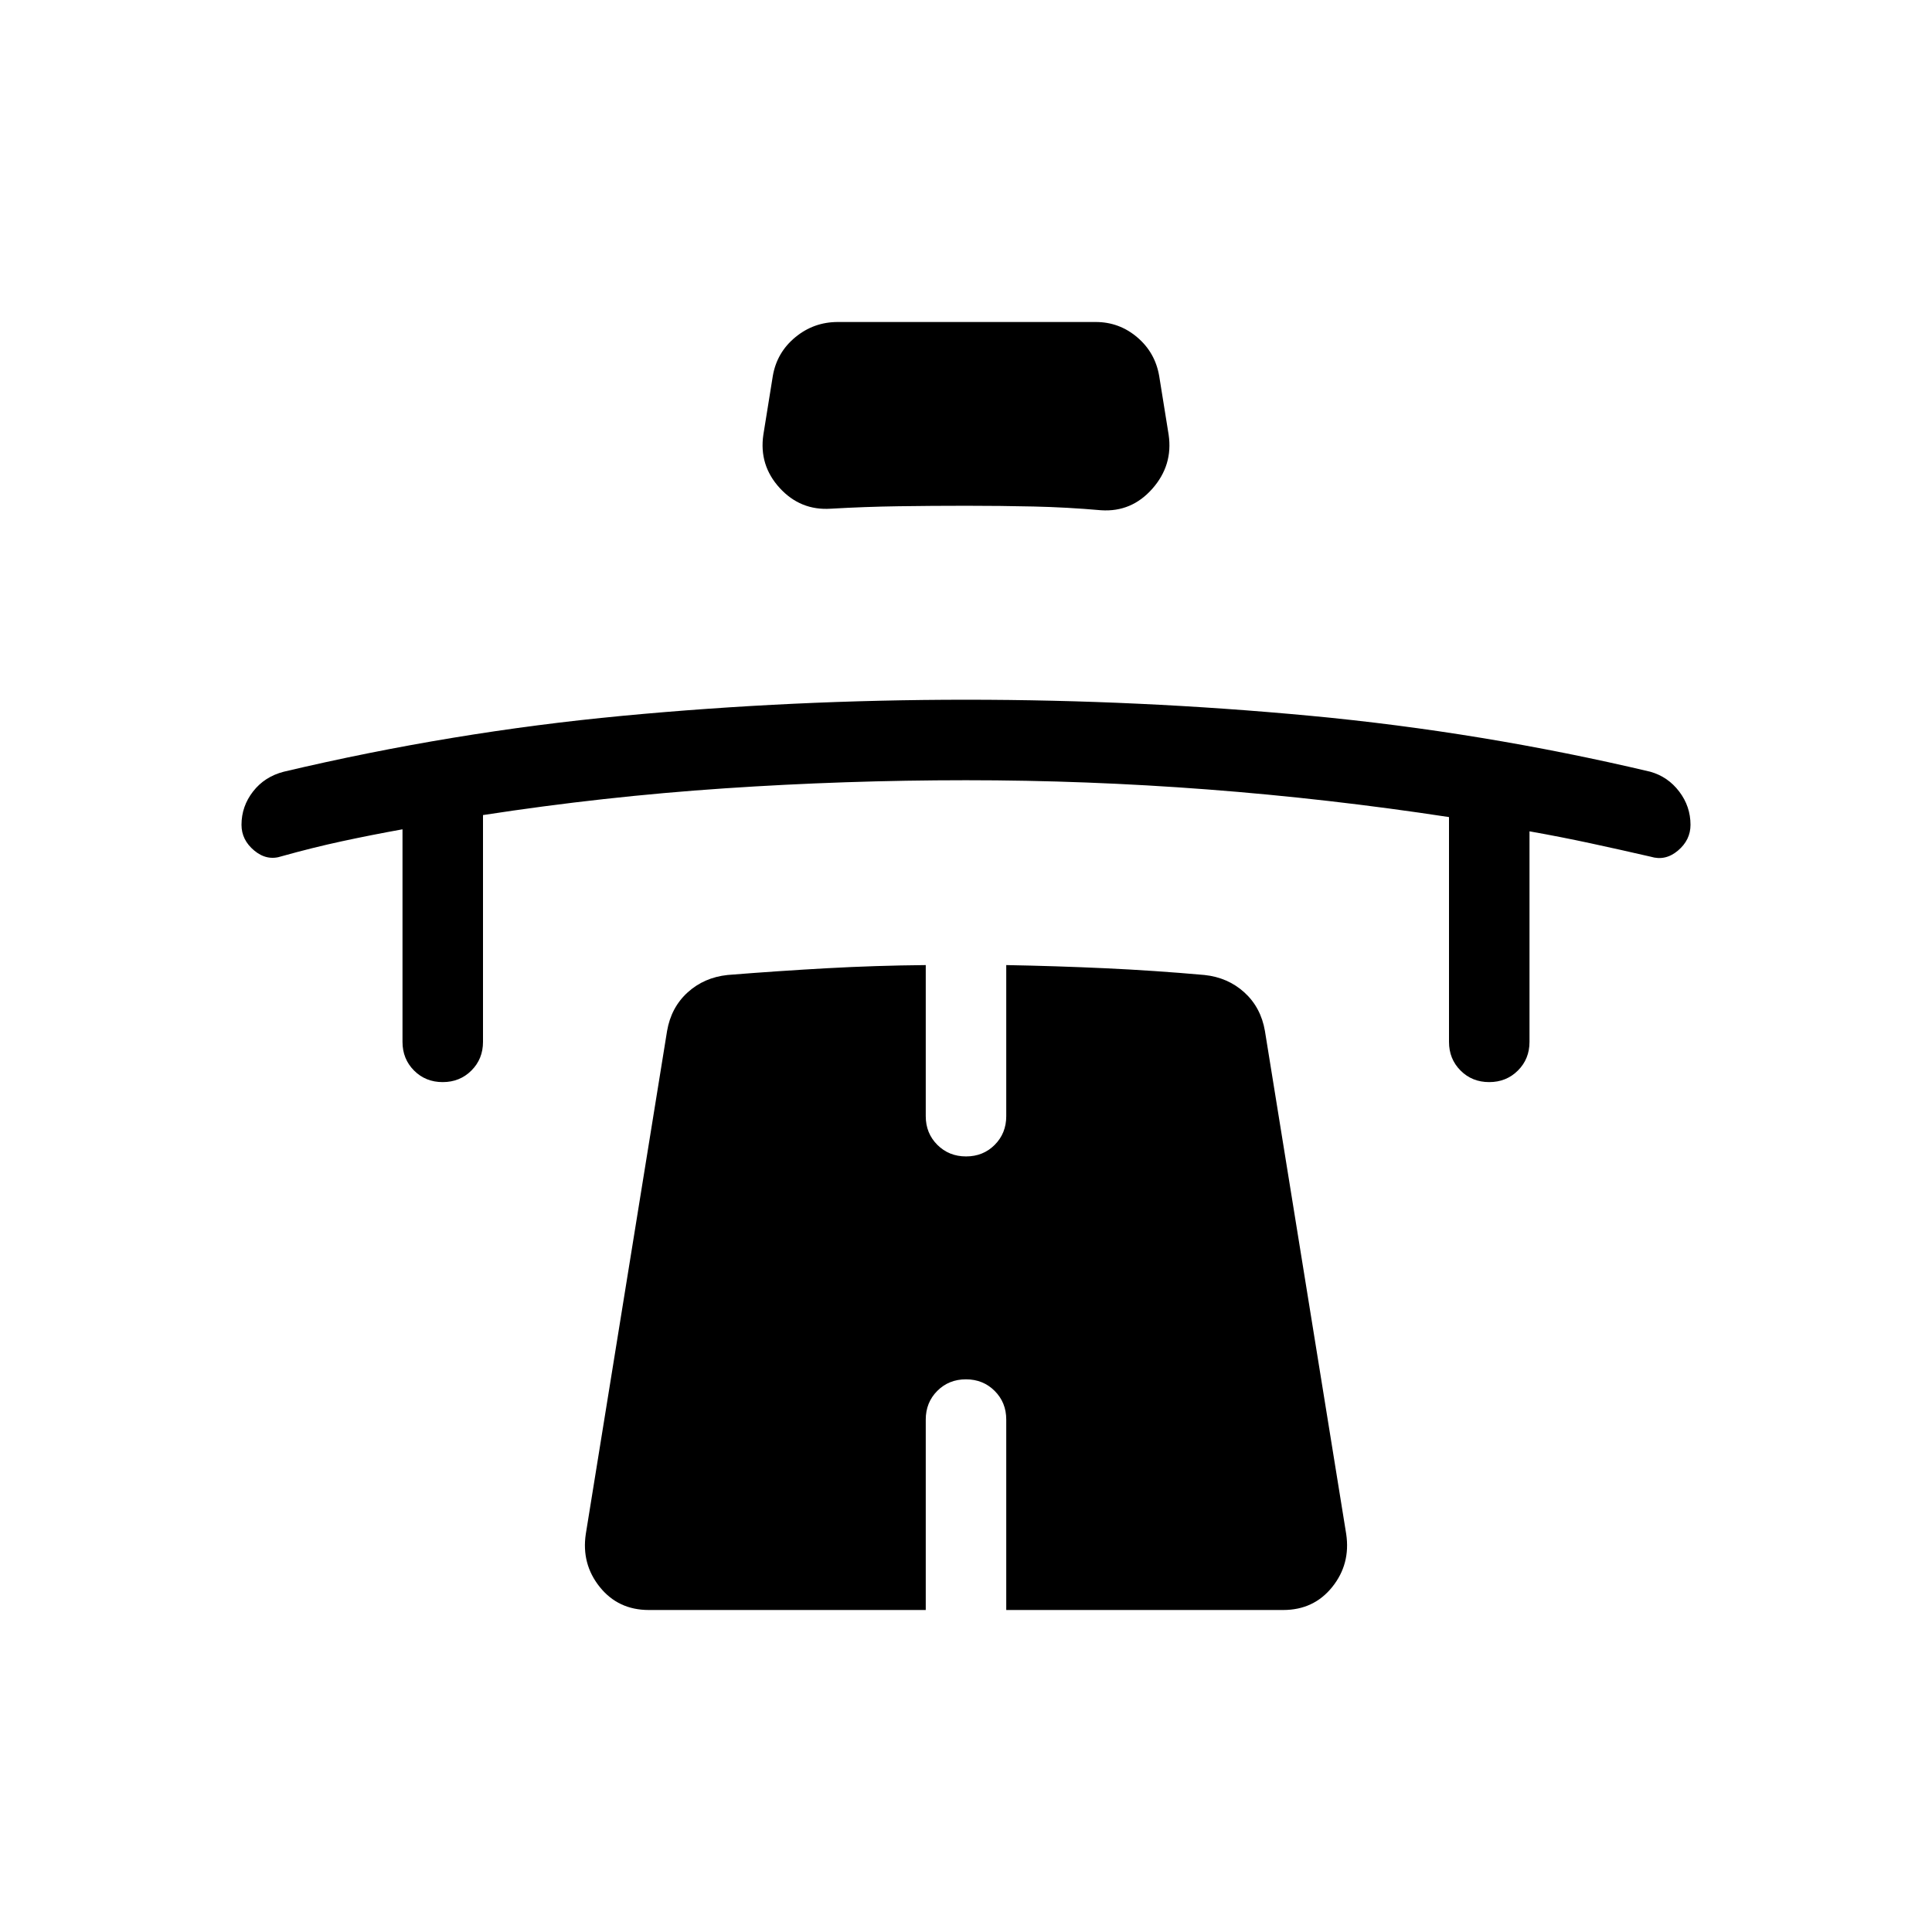 <svg xmlns="http://www.w3.org/2000/svg" height="24" viewBox="0 -960 960 960" width="24"><path d="M200-547.92q-15.38 2.77-30 5.92t-30 7.46q-7.31 2.46-13.65-2.81-6.35-5.27-6.35-12.8 0-9.17 5.73-16.55 5.73-7.38 15.27-9.84 83.62-19.77 168.28-27.77t170.75-8q86.08 0 171.22 8 85.13 8 168.75 27.77 8.77 2.46 14.38 9.84 5.62 7.38 5.62 16.55 0 7.53-6.23 12.8-6.23 5.27-13.54 3.04-15.38-3.54-30-6.69-14.61-3.15-30.23-5.92v104.61q0 8.5-5.76 14.25t-14.27 5.75q-8.51 0-14.24-5.75T720-442.31V-554q-60-9.15-120-13.73t-120-4.58q-60 0-120 4.04T240-555v112.69q0 8.5-5.76 14.25t-14.27 5.75q-8.51 0-14.24-5.75T200-442.31v-105.61Zm280.1-160.77q-16.95 0-33.59.24-16.65.24-33.66 1.22-15.11 1-25.44-10.31-10.33-11.31-8.1-26.46l4.69-29.15q2-11.7 11.17-19.27 9.17-7.58 21.14-7.58h128.15q11.66 0 20.6 7.58 8.94 7.57 10.94 19.27l4.69 29.15q2.23 15.15-8.1 26.85-10.33 11.69-25.44 10.69-16.94-1.49-33.52-1.86-16.58-.37-33.53-.37Zm-.13 434.07q-8.51 0-14.24 5.75T460-254.62V-160H322.38q-15.17 0-24.35-11.42-9.18-11.43-6.95-26.35l40.38-249.92q2-11.69 10.19-19.16 8.2-7.46 19.89-8.69 25.11-2.01 49.32-3.35 24.22-1.34 49.14-1.57v75.08q0 8.5 5.76 14.25t14.27 5.75q8.51 0 14.24-5.75t5.73-14.25v-75.08q24.92.46 49.14 1.58 24.21 1.11 49.32 3.34 11.69 1.23 19.89 8.69 8.19 7.47 10.19 19.16l40.38 249.92q2.23 14.92-6.95 26.35Q652.79-160 637.62-160H500v-94.62q0-8.5-5.76-14.25t-14.27-5.75Z"/></svg>